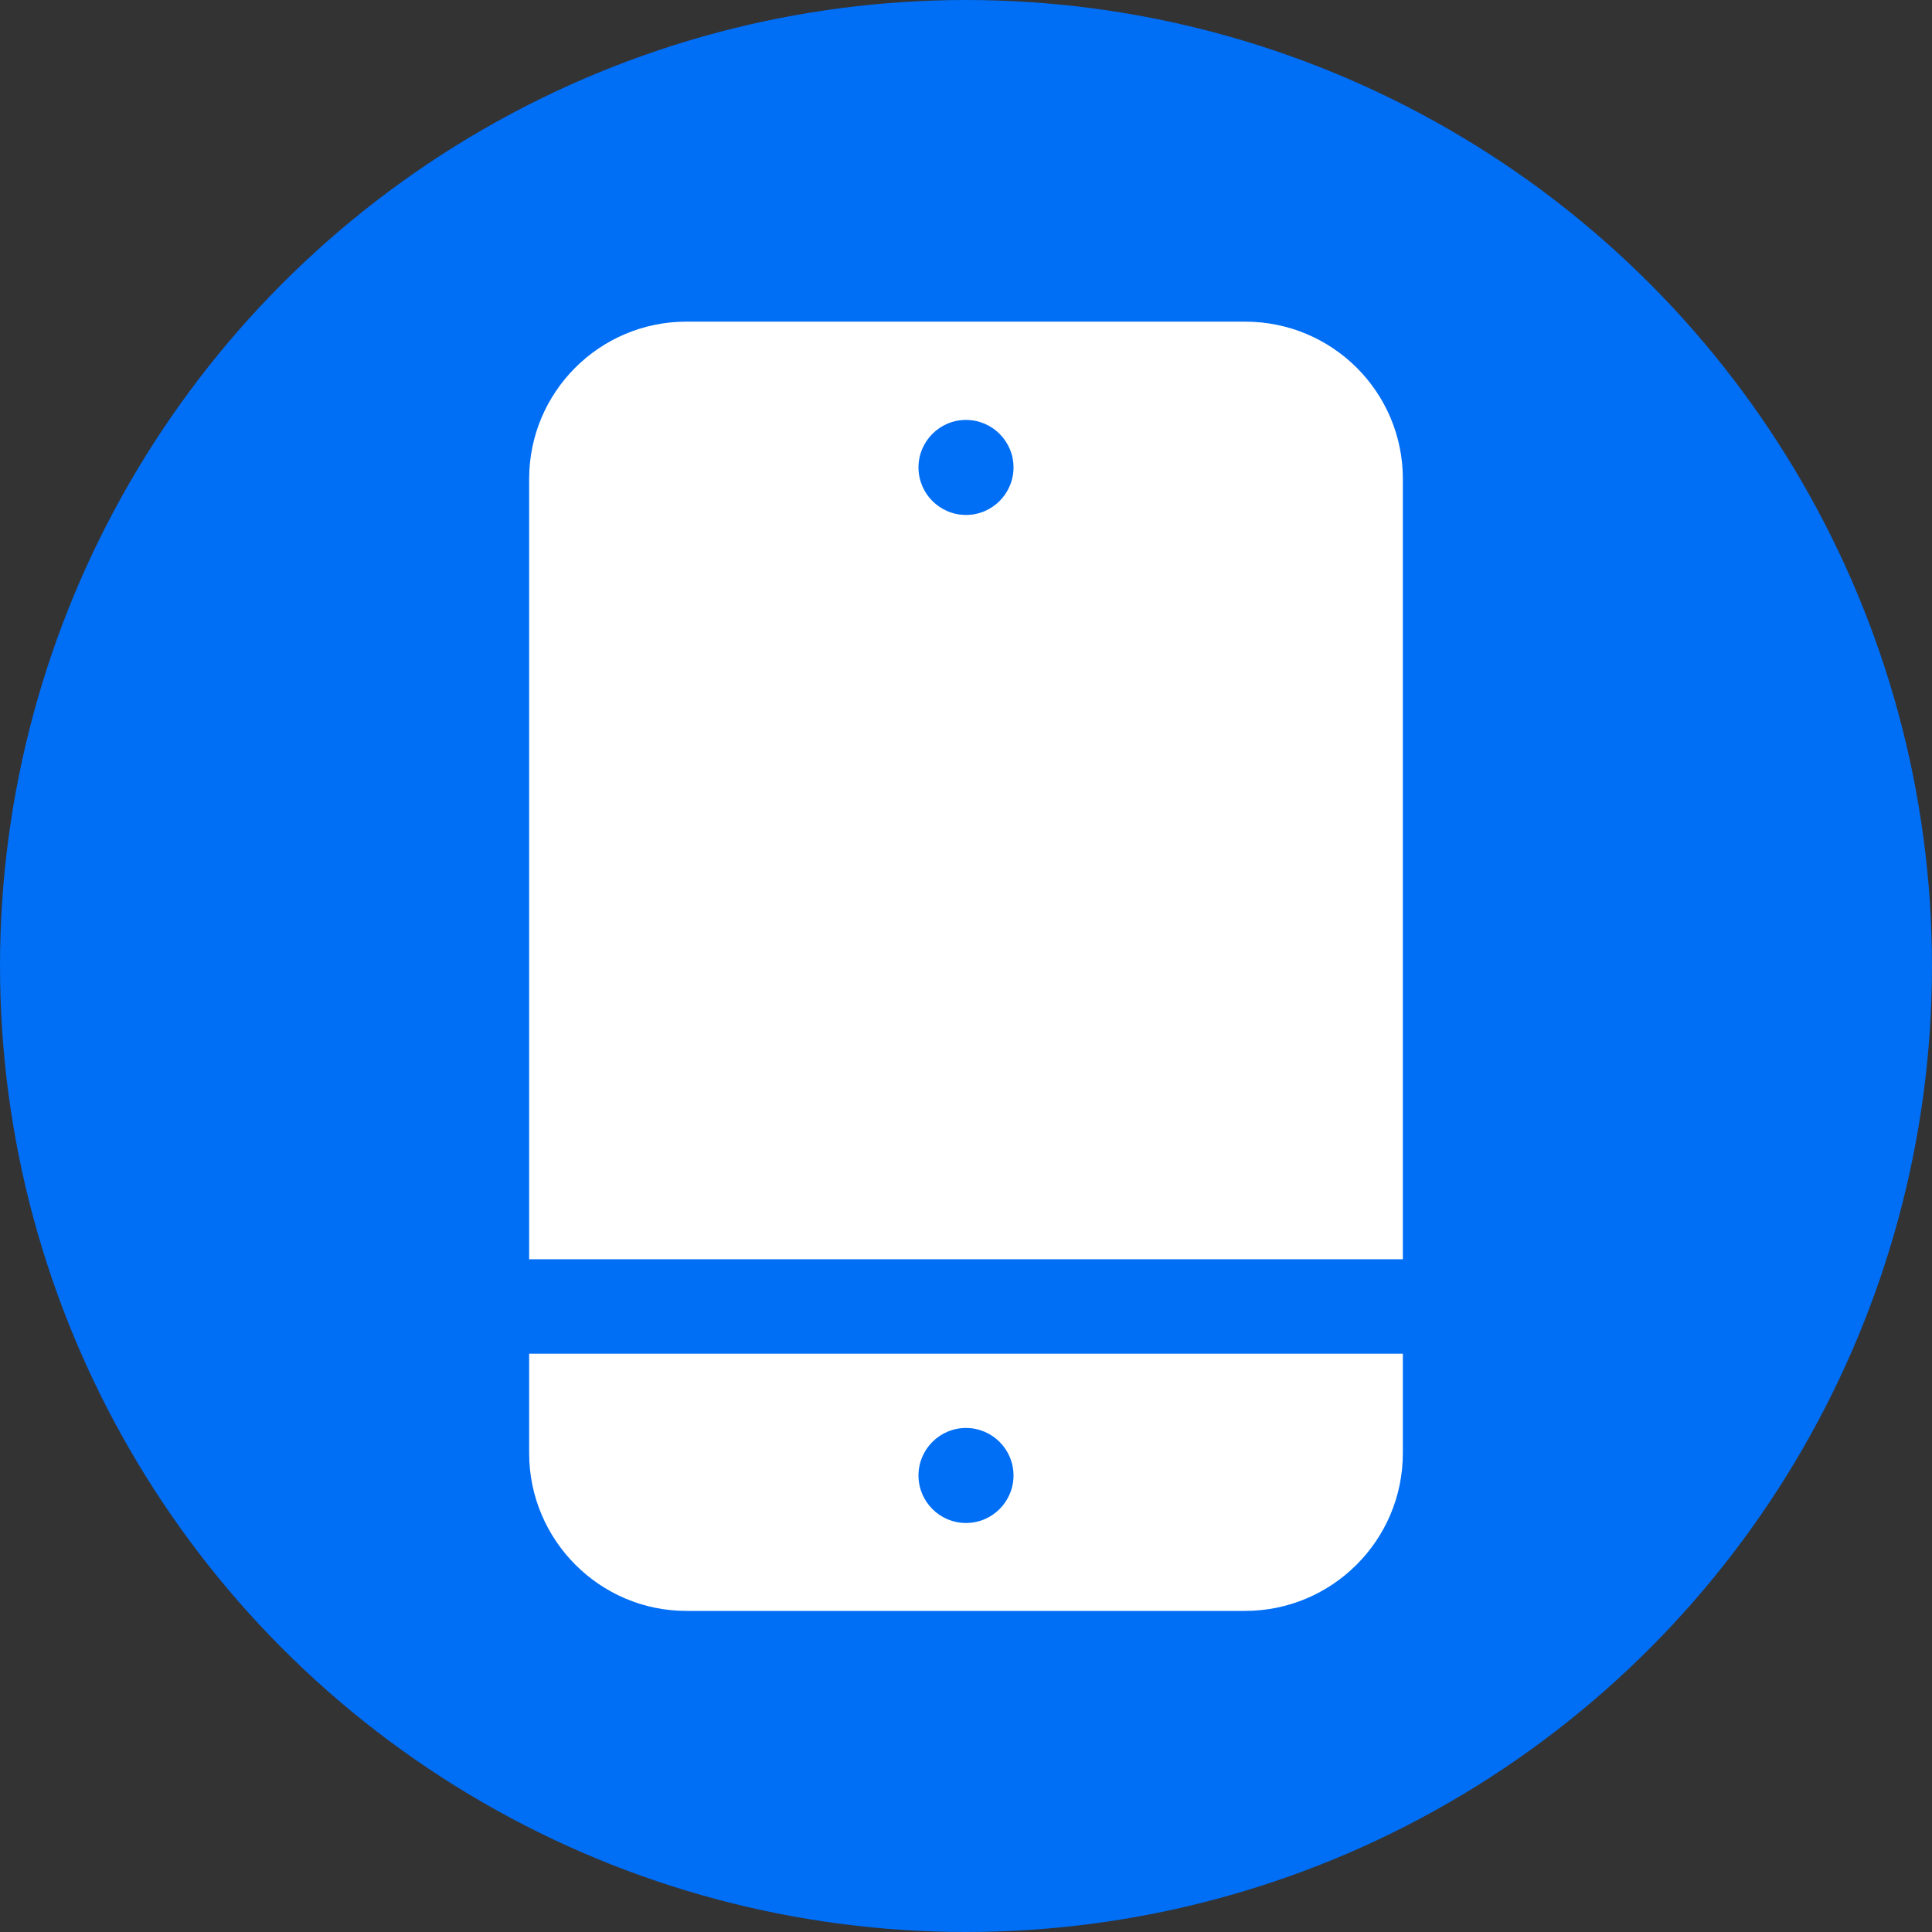 <?xml version="1.0" encoding="UTF-8"?>
<svg id="Layer_2" xmlns="http://www.w3.org/2000/svg" viewBox="0 0 35.38 35.38">
  <rect x="0" y="0" width="35.38" height="35.38" fill="#333333" stroke="none"/>
  <defs>
    <style>
      .cls-1 {
        fill: #fff;
      }

      .cls-2 {
        fill: #006ef5;
      }
    </style>
  </defs>
  <g id="ELEMENTS">
    <g>
      <circle class="cls-2" cx="17.69" cy="17.69" r="17.69"/>
      <g>
        <path class="cls-1" d="M25.69,23.06v-14.29c0-1.59-1.29-2.88-2.89-2.88h-10.23c-1.59,0-2.88,1.29-2.88,2.88v14.29h16ZM17.69,7.69c.48,0,.87.39.87.87s-.39.87-.87.87-.87-.39-.87-.87.39-.87.87-.87Z"/>
        <path class="cls-1" d="M9.69,24.79v1.82c0,1.59,1.29,2.89,2.88,2.89h10.23c1.59,0,2.89-1.29,2.89-2.89v-1.82h-16ZM17.69,27.89c-.48,0-.87-.39-.87-.87s.39-.87.87-.87.87.39.87.87-.39.87-.87.87Z"/>
      </g>
    </g>
  </g>
</svg>